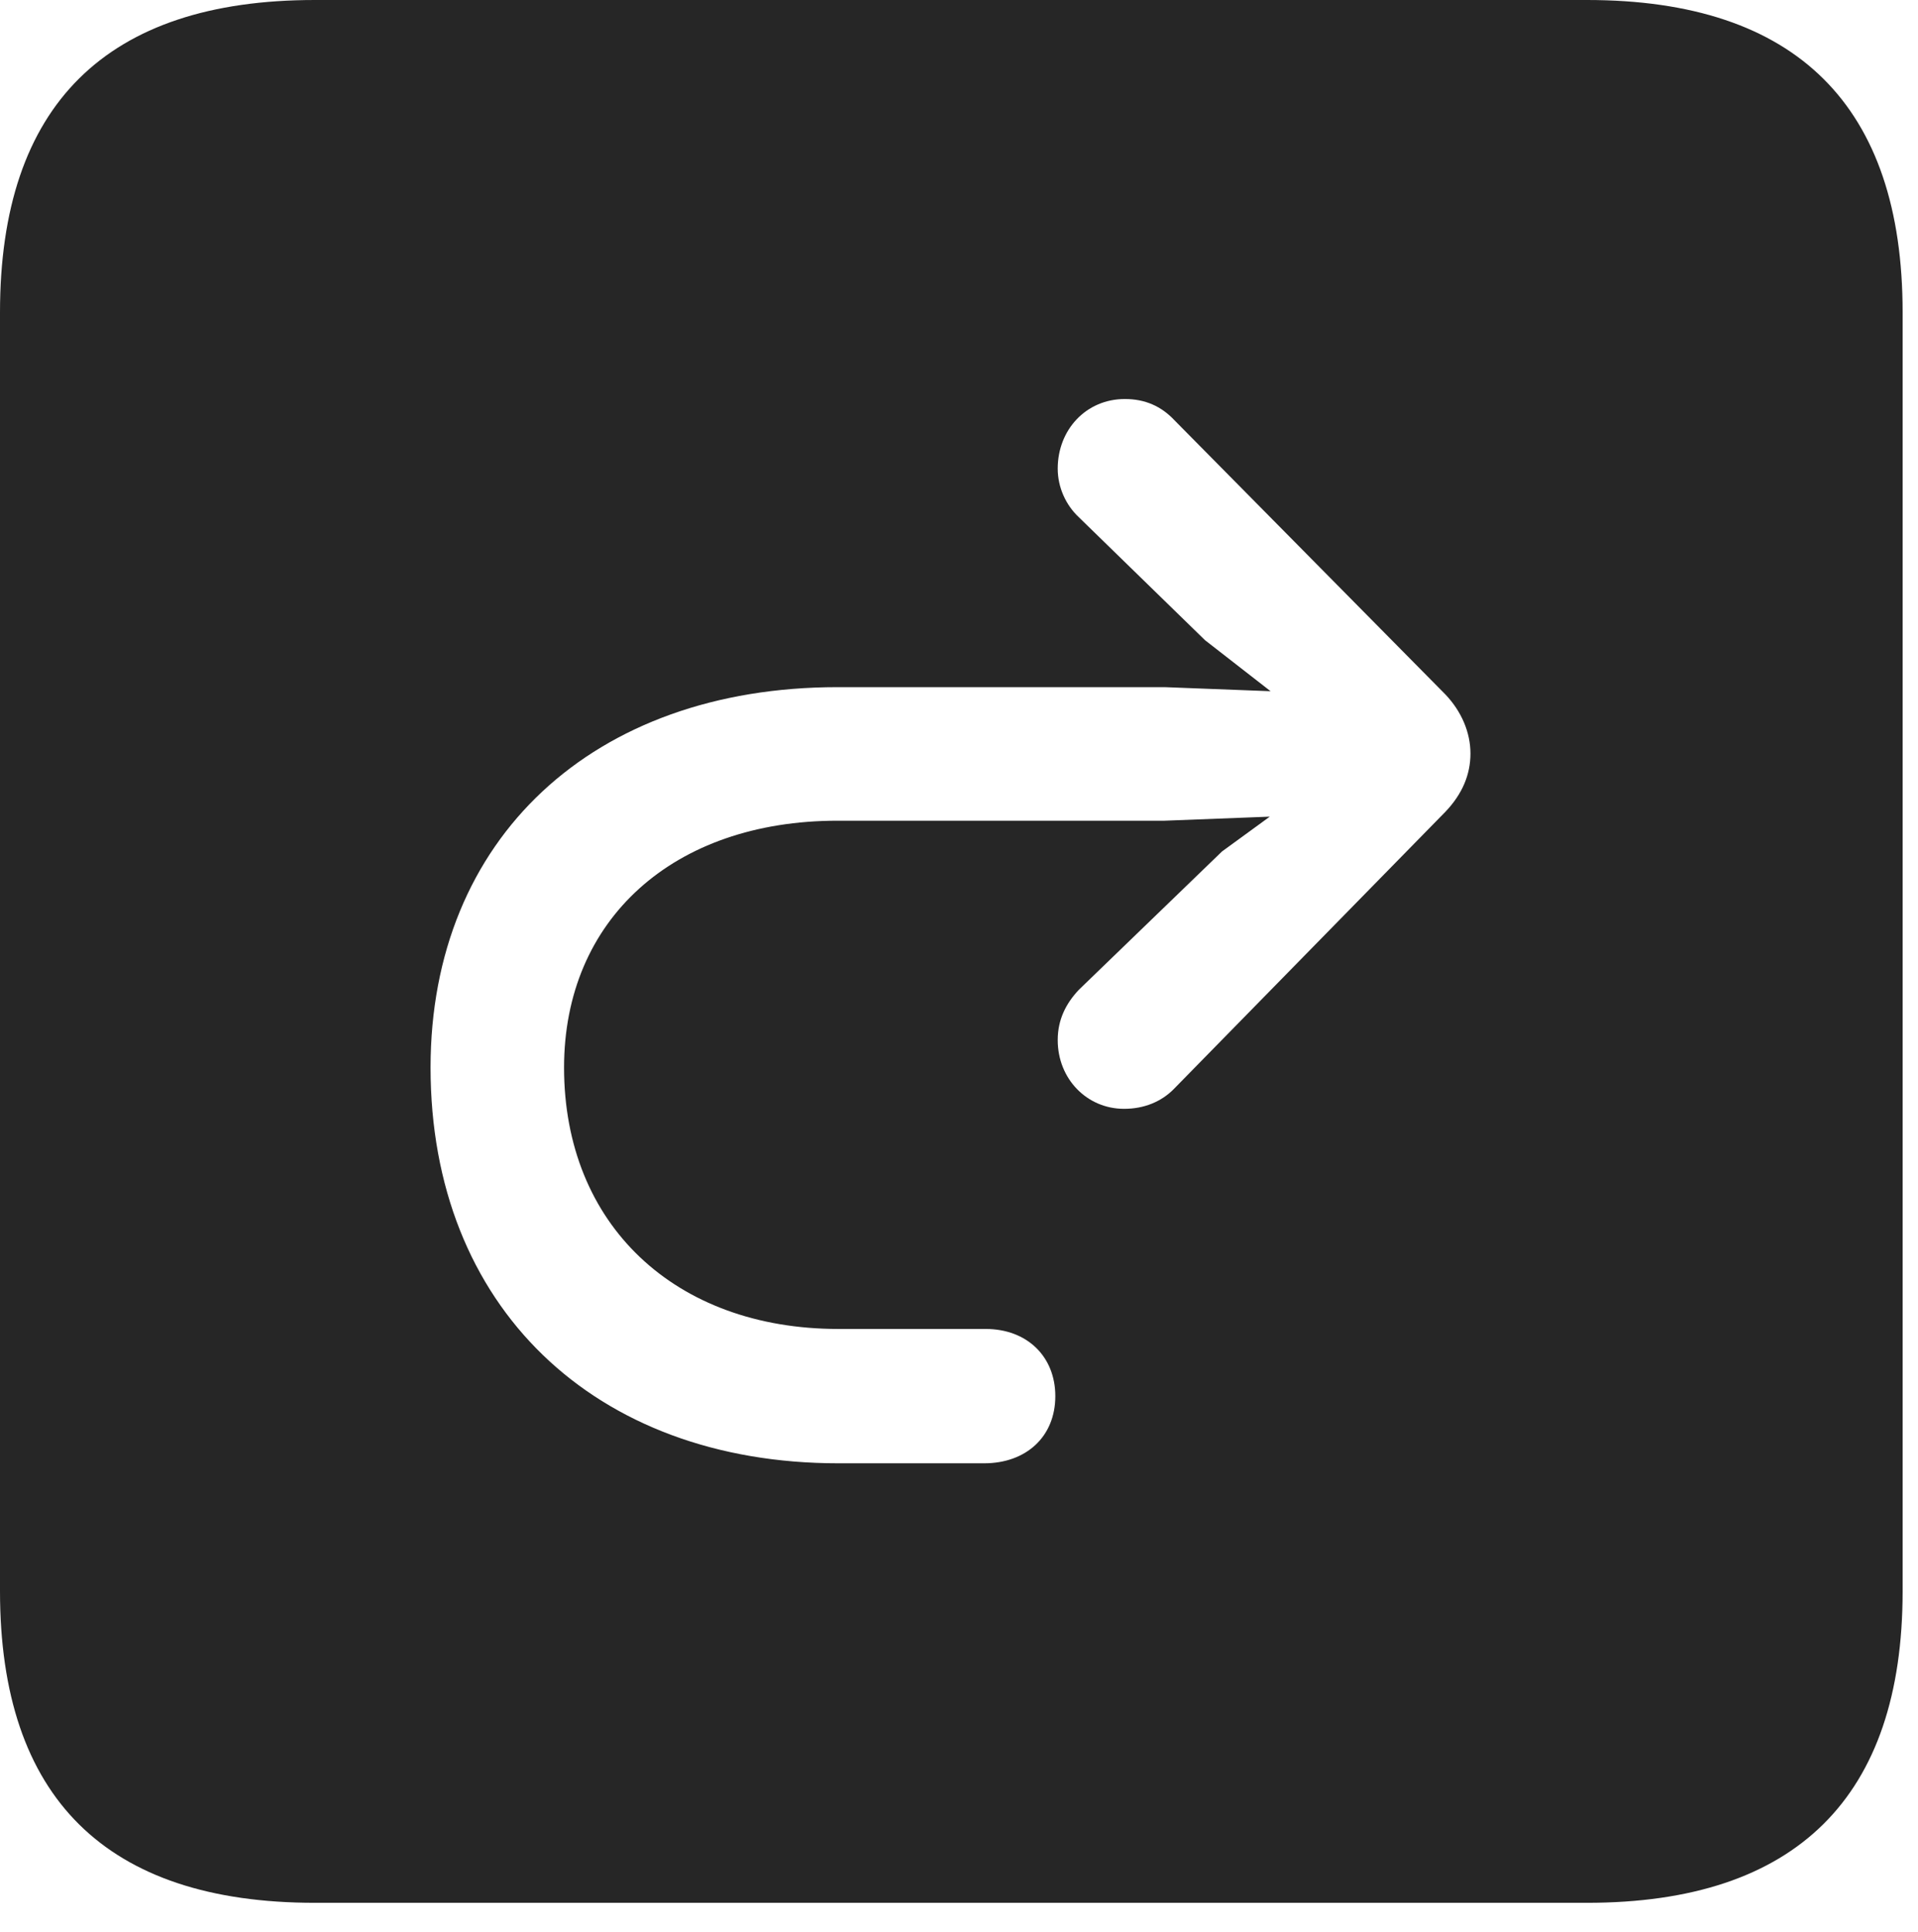 <?xml version="1.0" encoding="UTF-8"?>
<!--Generator: Apple Native CoreSVG 326-->
<!DOCTYPE svg
PUBLIC "-//W3C//DTD SVG 1.1//EN"
       "http://www.w3.org/Graphics/SVG/1.1/DTD/svg11.dtd">
<svg version="1.1" xmlns="http://www.w3.org/2000/svg" xmlns:xlink="http://www.w3.org/1999/xlink" viewBox="0 0 46.289 46.621">
 <g>
  <rect height="46.621" opacity="0" width="46.289" x="0" y="0"/>
  <path d="M45.918 7.539L45.918 38.398C45.918 43.359 43.359 45.918 38.301 45.918L7.598 45.918C2.559 45.918 0 43.379 0 38.398L0 7.539C0 2.539 2.559 0 7.598 0L38.301 0C43.359 0 45.918 2.559 45.918 7.539ZM25.527 11.309C25.527 11.758 25.723 12.188 26.035 12.48L29.082 15.449L30.664 16.68L28.105 16.582L20.215 16.582C14.316 16.582 10.391 20.234 10.391 25.762C10.391 31.523 14.336 35.312 20.234 35.312L23.75 35.312C24.766 35.312 25.469 34.668 25.469 33.691C25.469 32.734 24.785 32.07 23.789 32.07L20.234 32.07C16.289 32.07 13.613 29.551 13.613 25.762C13.613 22.188 16.25 19.805 20.215 19.805L28.105 19.805L30.645 19.707L29.492 20.547L26.035 23.887C25.723 24.219 25.527 24.609 25.527 25.098C25.527 26.035 26.23 26.758 27.129 26.758C27.617 26.758 28.027 26.582 28.32 26.289L34.883 19.59C35.293 19.16 35.488 18.691 35.488 18.184C35.488 17.676 35.273 17.168 34.883 16.758L28.34 10.137C28.027 9.805 27.637 9.629 27.148 9.629C26.211 9.629 25.527 10.371 25.527 11.309Z" fill="black" fill-opacity="0.85"/>
 </g>
</svg>
